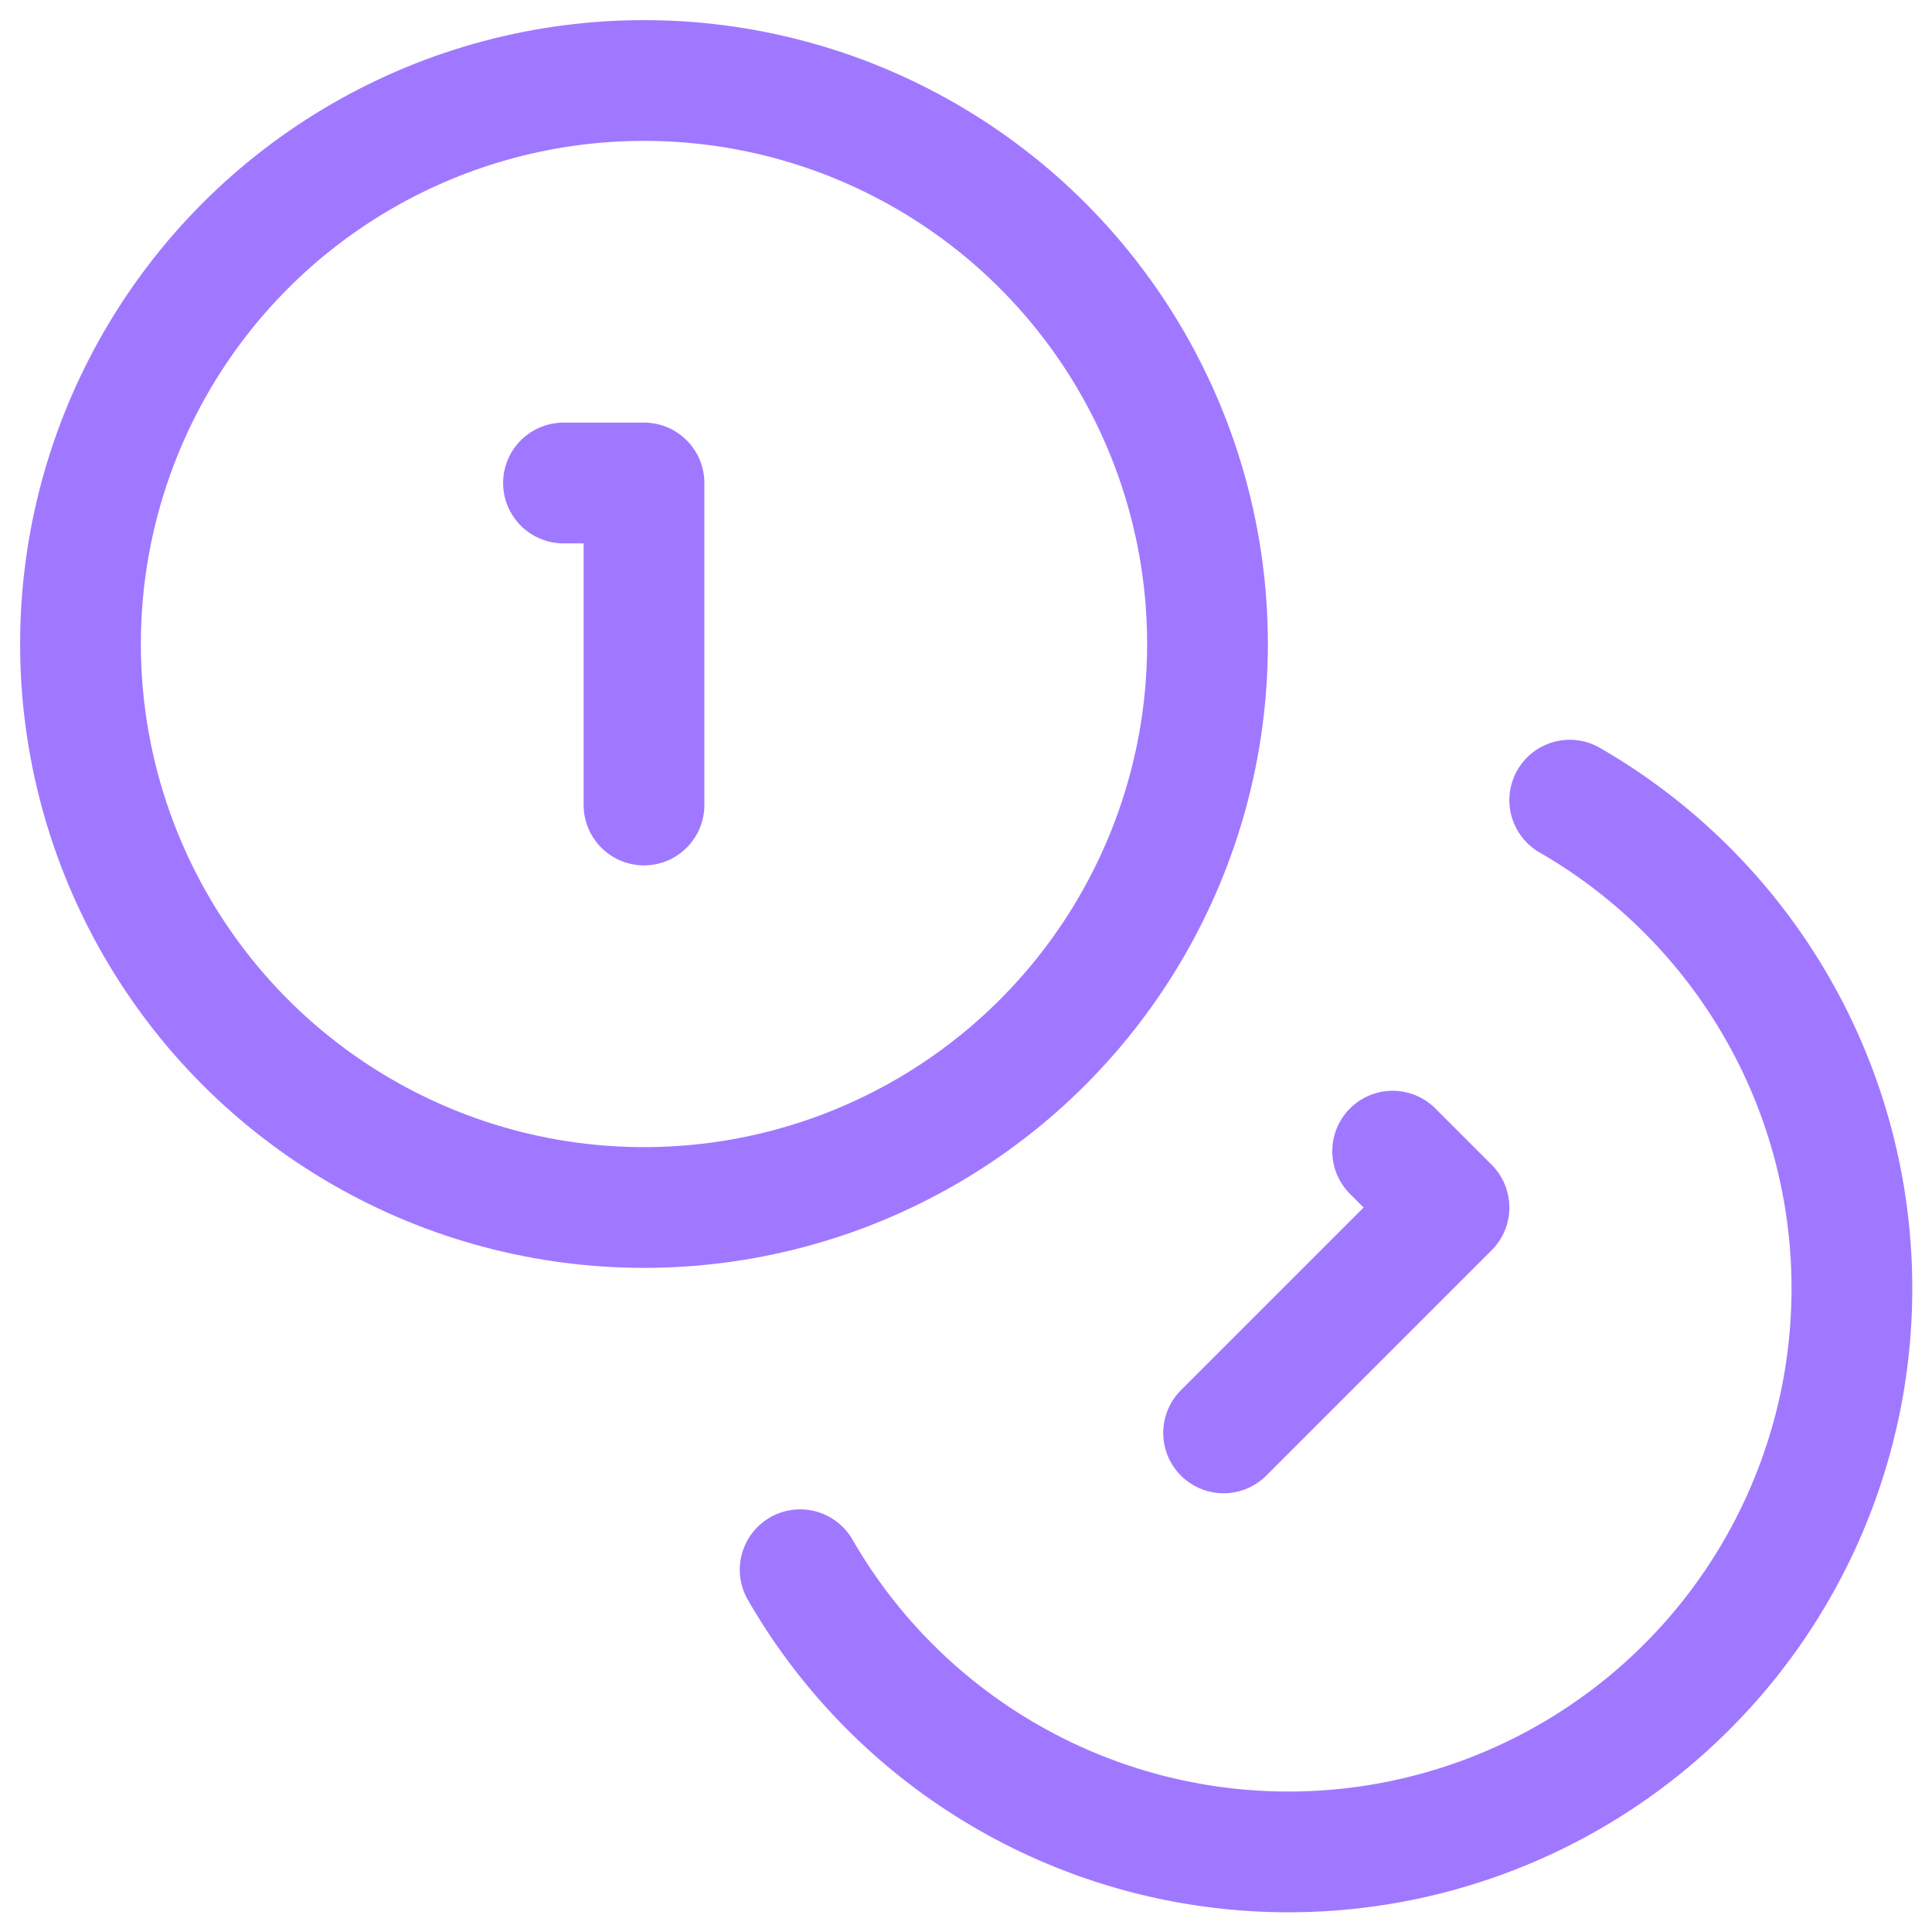 <!-- BRIGHT-PURPLE -->
<svg viewBox="0 0 24 24" xmlns="http://www.w3.org/2000/svg" fill="none" stroke="rgb(160, 120, 255)" stroke-width="1.5" stroke-linecap="round" stroke-linejoin="round">
  <circle cx="8" cy="8" r="7" />
  <path d="M19.5 9.94a7 7 0 11-9.56 9.56" />
  <path d="M7 6h1v4" />
  <path d="M17.3 14.3l.7.7-2.8 2.8" />
</svg>